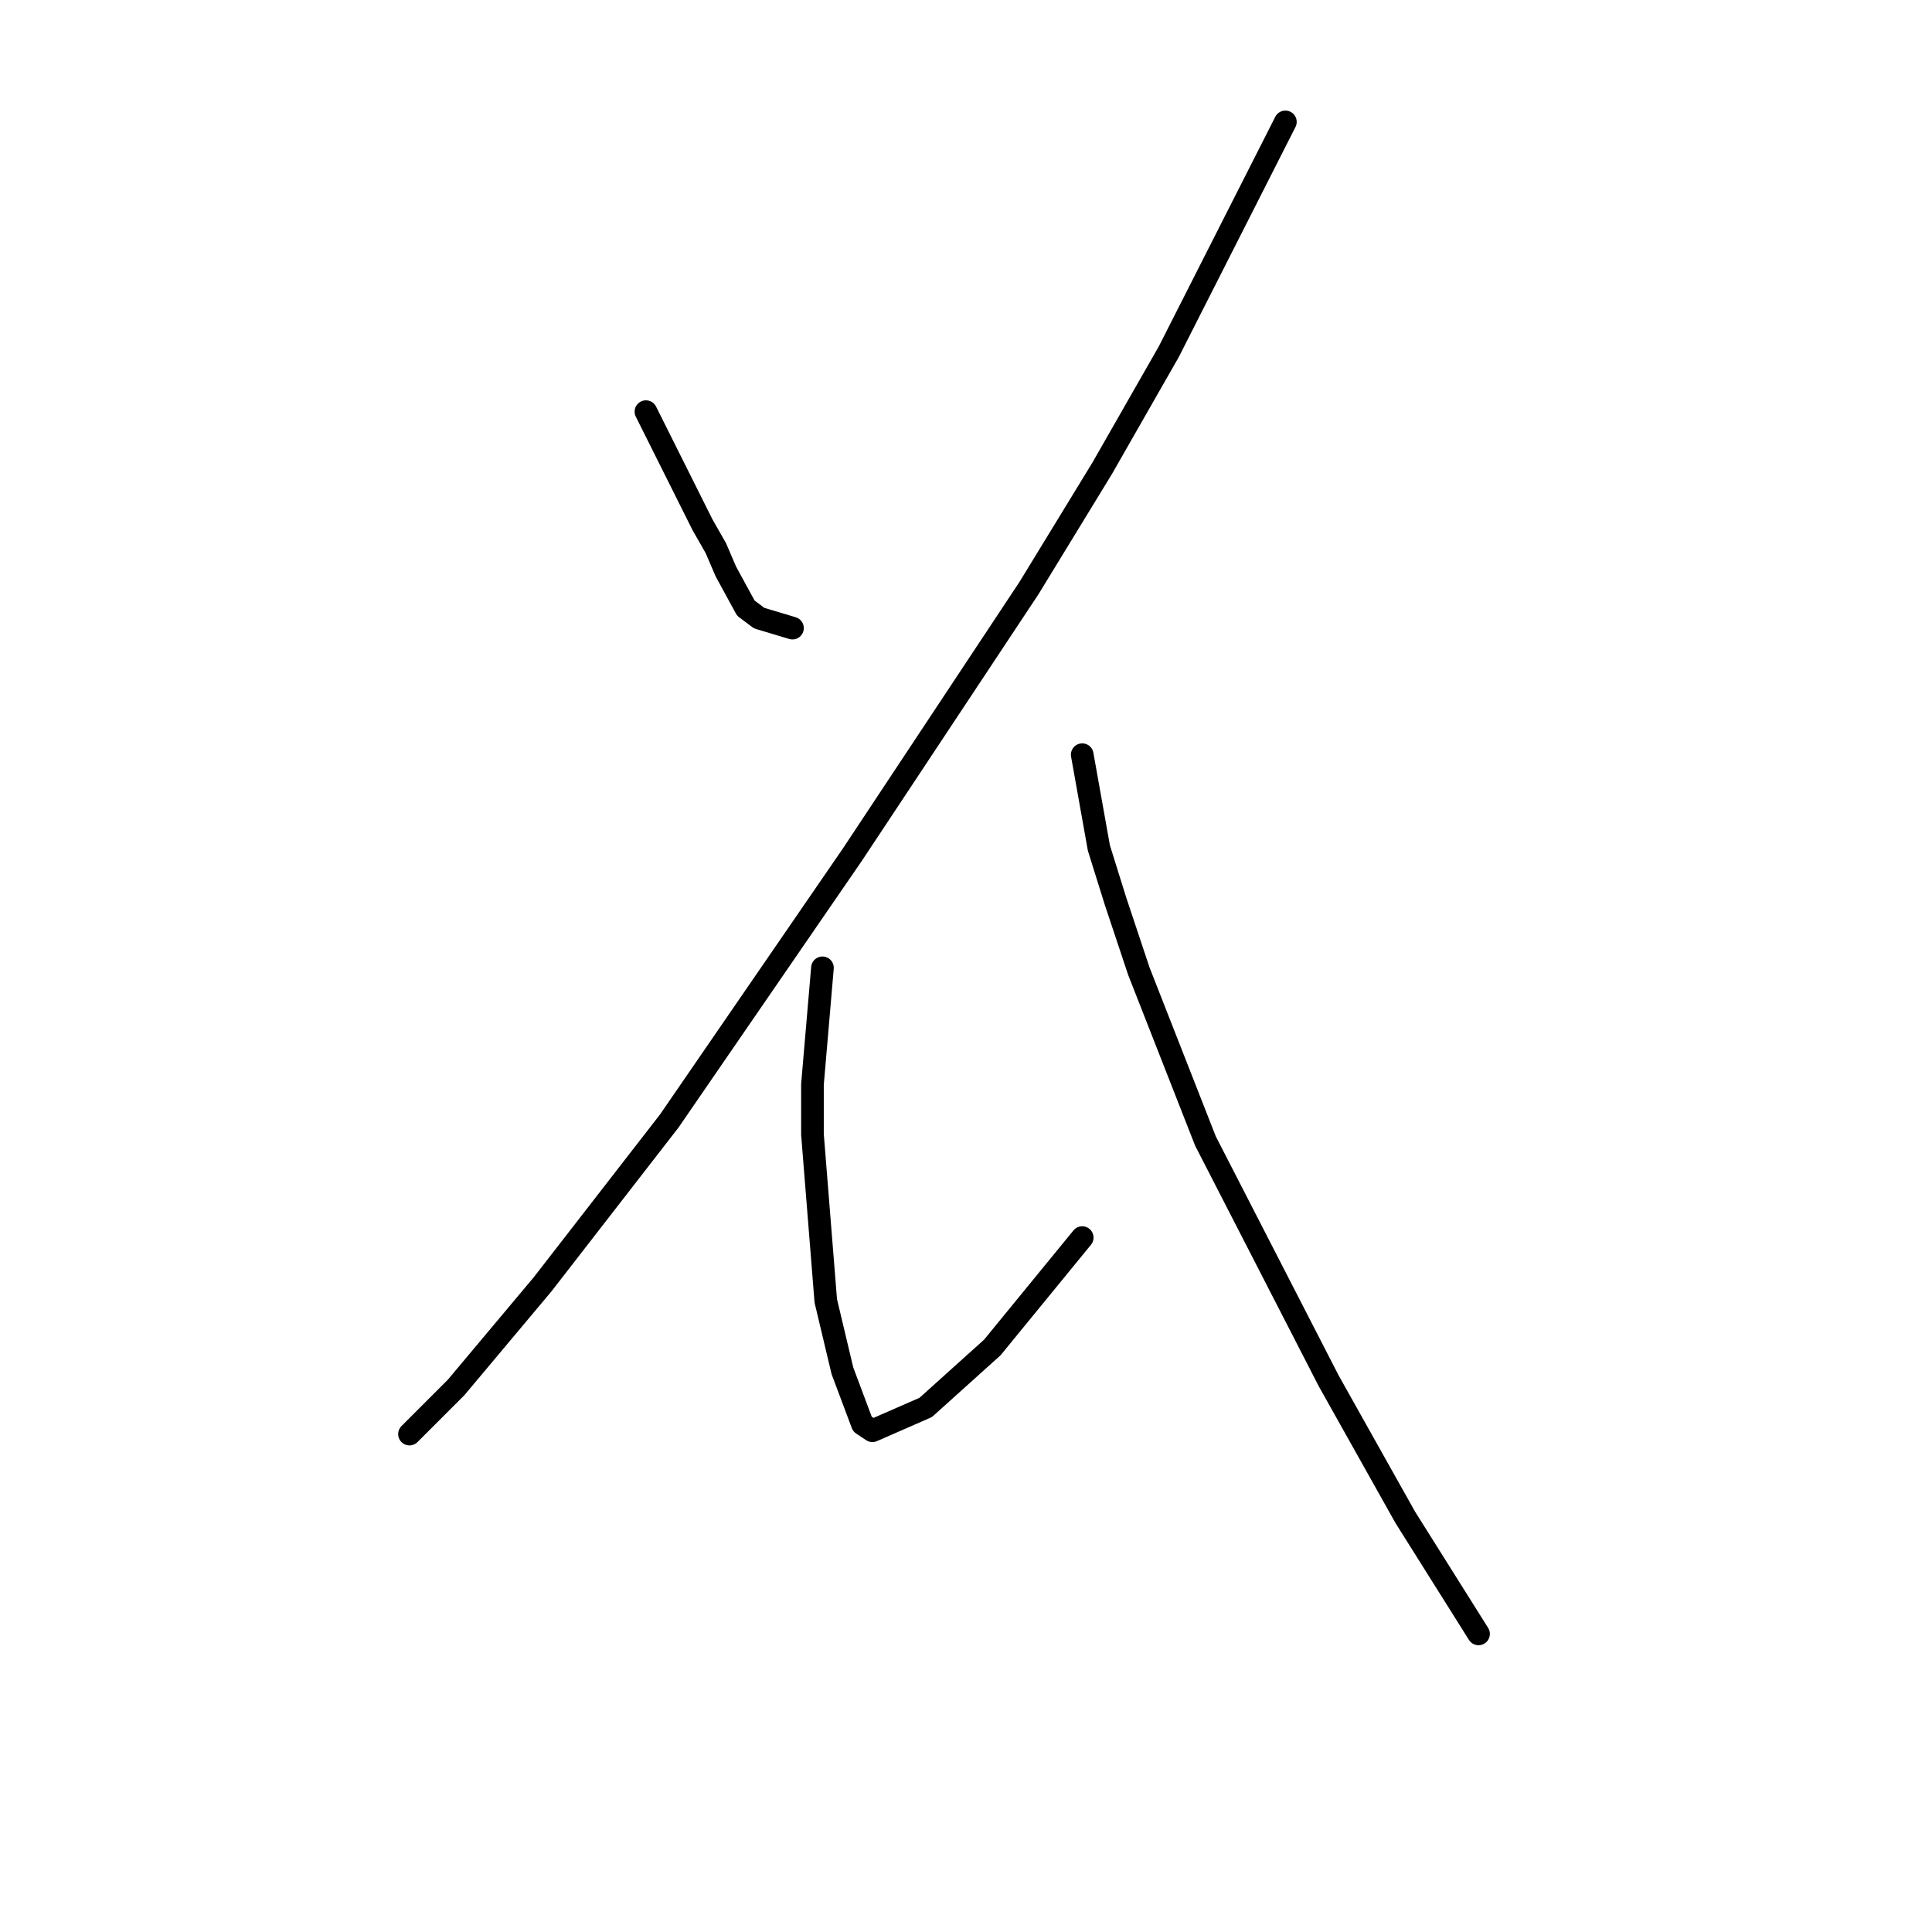 <?xml version="1.0" standalone="no"?>
    <svg width="256" height="256" xmlns="http://www.w3.org/2000/svg" version="1.1">
    <polyline stroke="black" stroke-width="3" stroke-linecap="round" fill="transparent" stroke-linejoin="round" points="85.59 54.545 91.327 66.019 93.092 69.549 94.857 72.638 96.181 75.727 98.829 80.581 100.594 81.905 105.007 83.229 105.007 83.229 " />
        <polyline stroke="black" stroke-width="3" stroke-linecap="round" fill="transparent" stroke-linejoin="round" points="170.319 16.152 154.874 46.601 146.048 62.047 136.339 77.934 112.95 113.237 88.679 148.541 71.909 170.165 60.436 183.845 54.258 190.023 54.258 190.023 " />
        <polyline stroke="black" stroke-width="3" stroke-linecap="round" fill="transparent" stroke-linejoin="round" points="108.979 128.242 107.655 143.687 107.655 150.307 109.42 172.372 111.626 181.639 114.274 188.7 115.598 189.582 122.659 186.493 131.485 178.55 143.4 163.987 143.4 163.987 " />
        <polyline stroke="black" stroke-width="3" stroke-linecap="round" fill="transparent" stroke-linejoin="round" points="143.4 99.999 145.606 112.355 147.813 119.416 150.902 128.683 159.728 151.189 176.056 182.963 186.206 201.056 195.914 216.501 195.914 216.501 " />
        </svg>